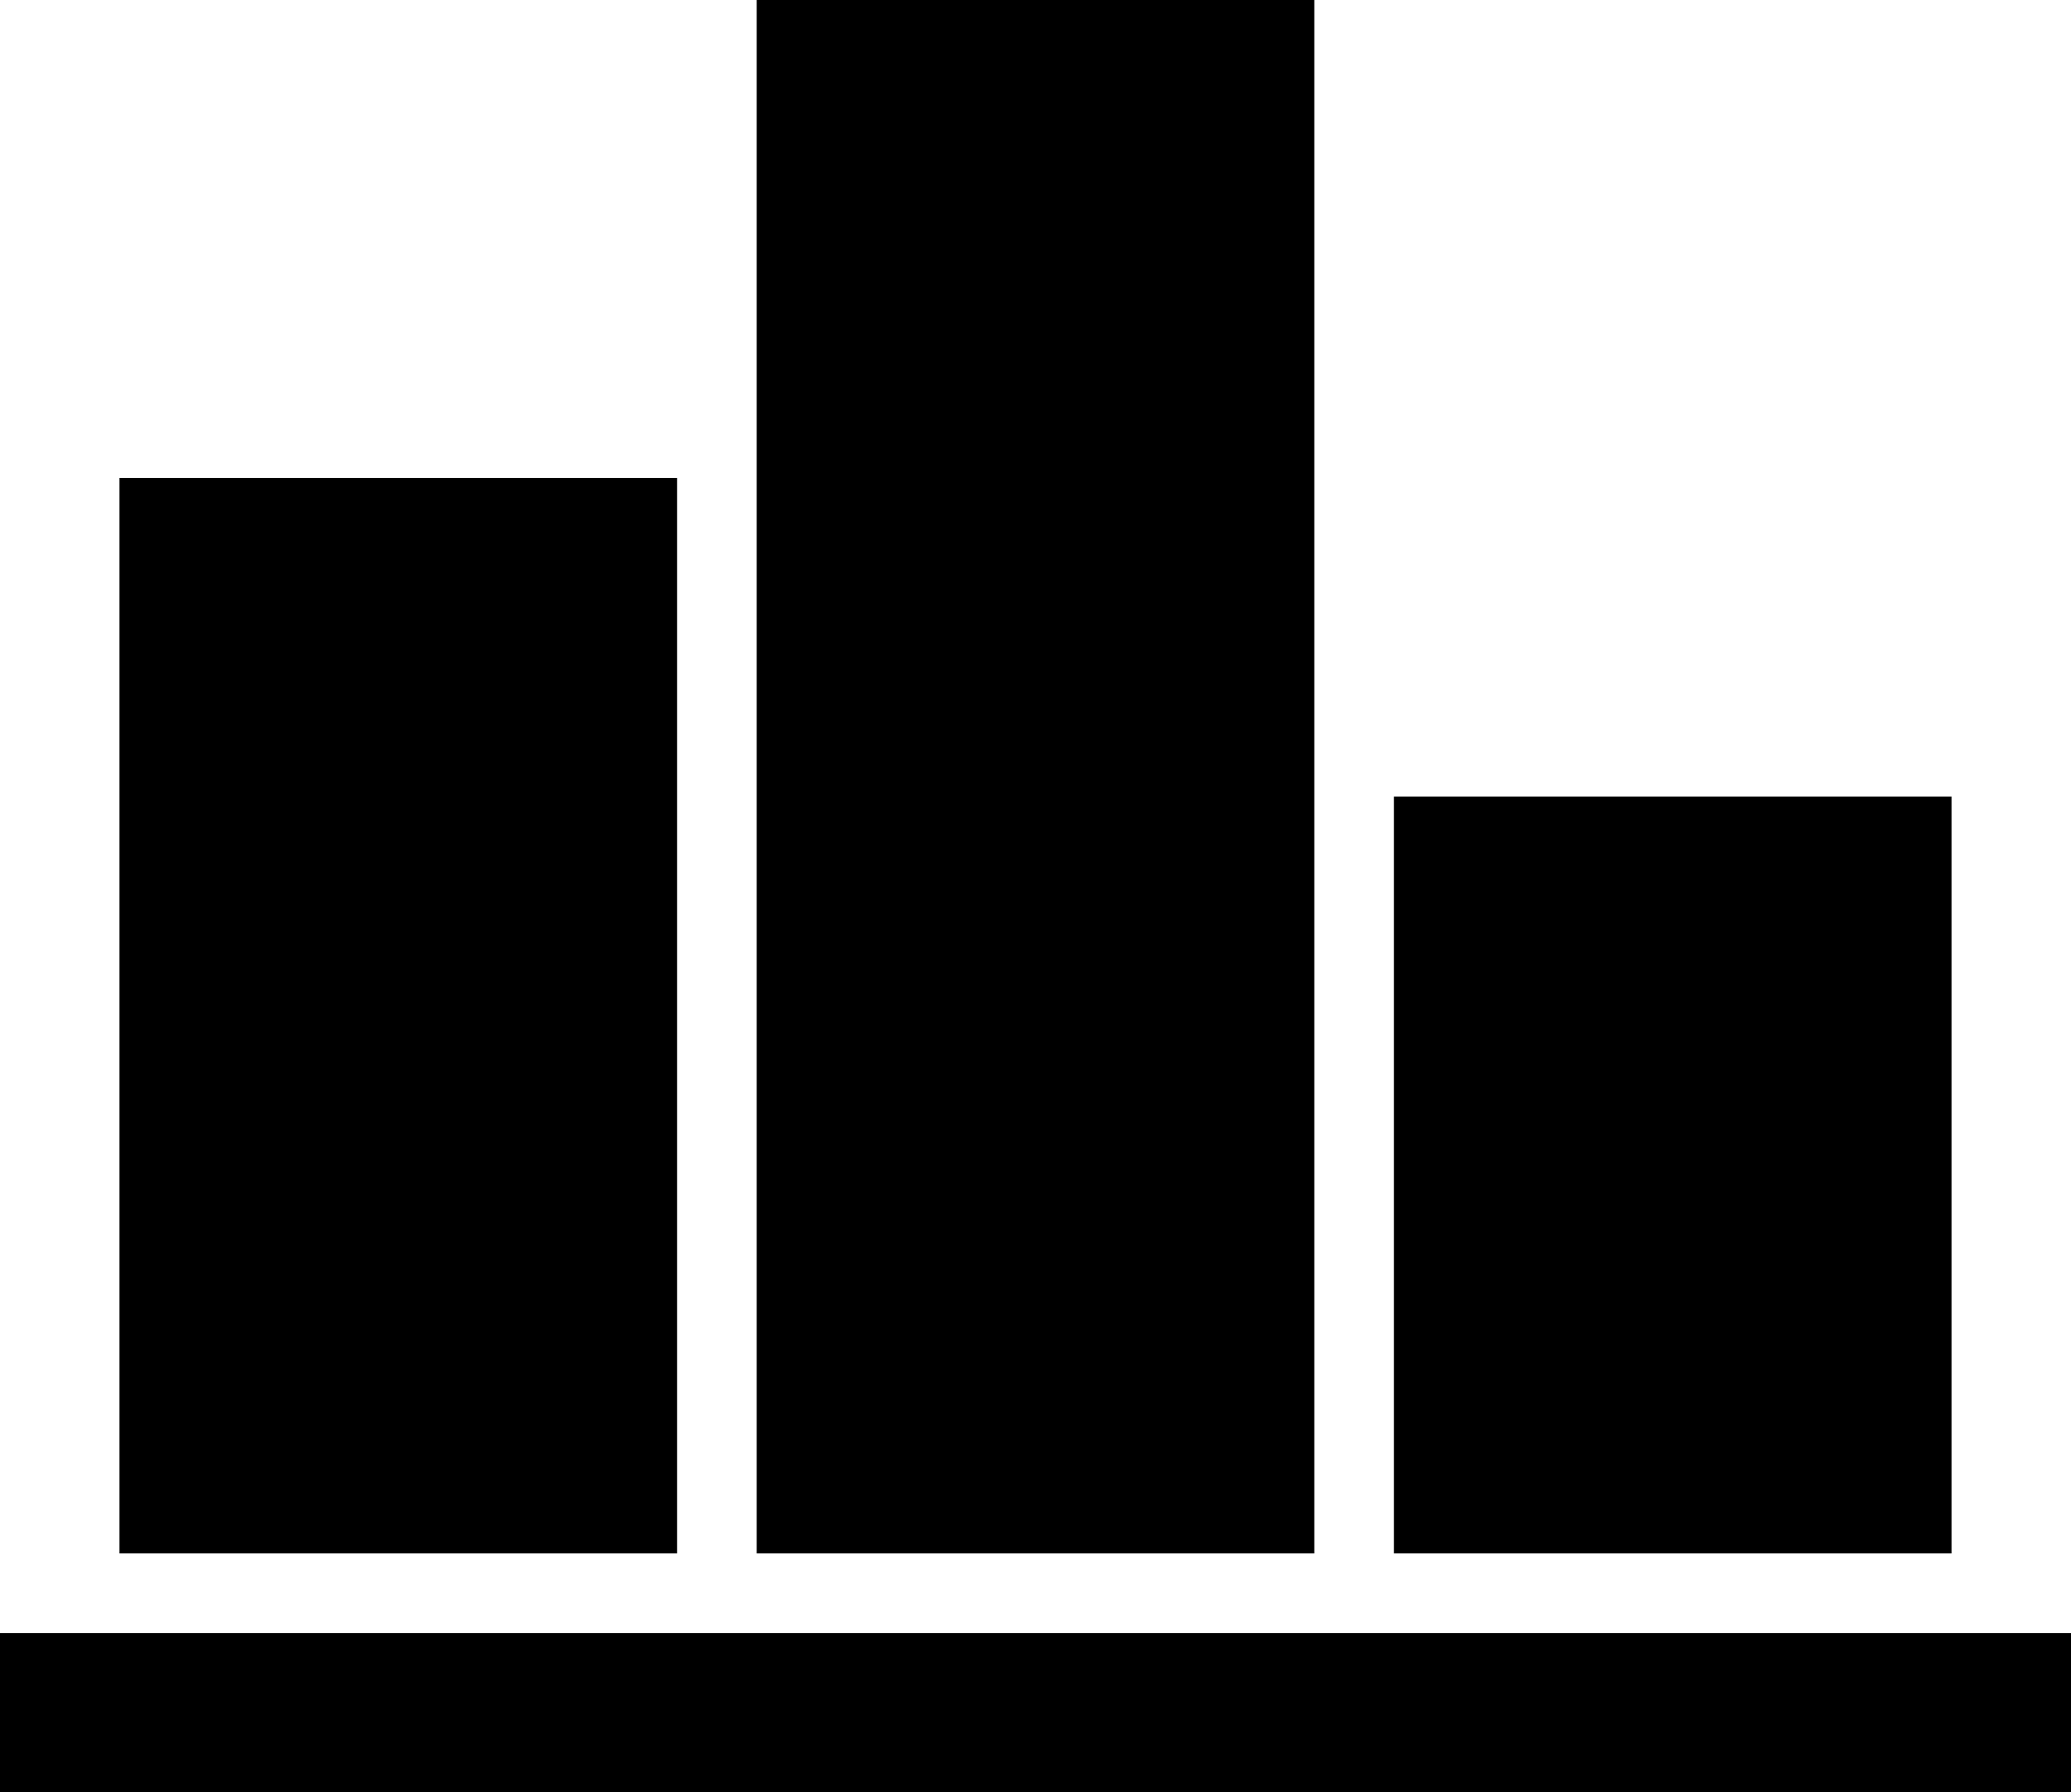 <svg xmlns="http://www.w3.org/2000/svg" xmlns:xlink="http://www.w3.org/1999/xlink" preserveAspectRatio="xMidYMid" viewBox="0 0 52 45">
  <path d="M-0.000,45.000 C-0.000,45.000 -0.000,41.000 -0.000,41.000 C-0.000,41.000 52.000,41.000 52.000,41.000 C52.000,41.000 52.000,45.000 52.000,45.000 C52.000,45.000 -0.000,45.000 -0.000,45.000 ZM35.000,20.000 C35.000,20.000 49.000,20.000 49.000,20.000 C49.000,20.000 49.000,39.000 49.000,39.000 C49.000,39.000 35.000,39.000 35.000,39.000 C35.000,39.000 35.000,20.000 35.000,20.000 ZM19.000,0.000 C19.000,0.000 33.000,0.000 33.000,0.000 C33.000,0.000 33.000,39.000 33.000,39.000 C33.000,39.000 19.000,39.000 19.000,39.000 C19.000,39.000 19.000,0.000 19.000,0.000 ZM3.000,12.000 C3.000,12.000 17.000,12.000 17.000,12.000 C17.000,12.000 17.000,39.000 17.000,39.000 C17.000,39.000 3.000,39.000 3.000,39.000 C3.000,39.000 3.000,12.000 3.000,12.000 Z" id="icon_poll-7" class="icon_poll-7" fill-rule="evenodd"/>
</svg>
